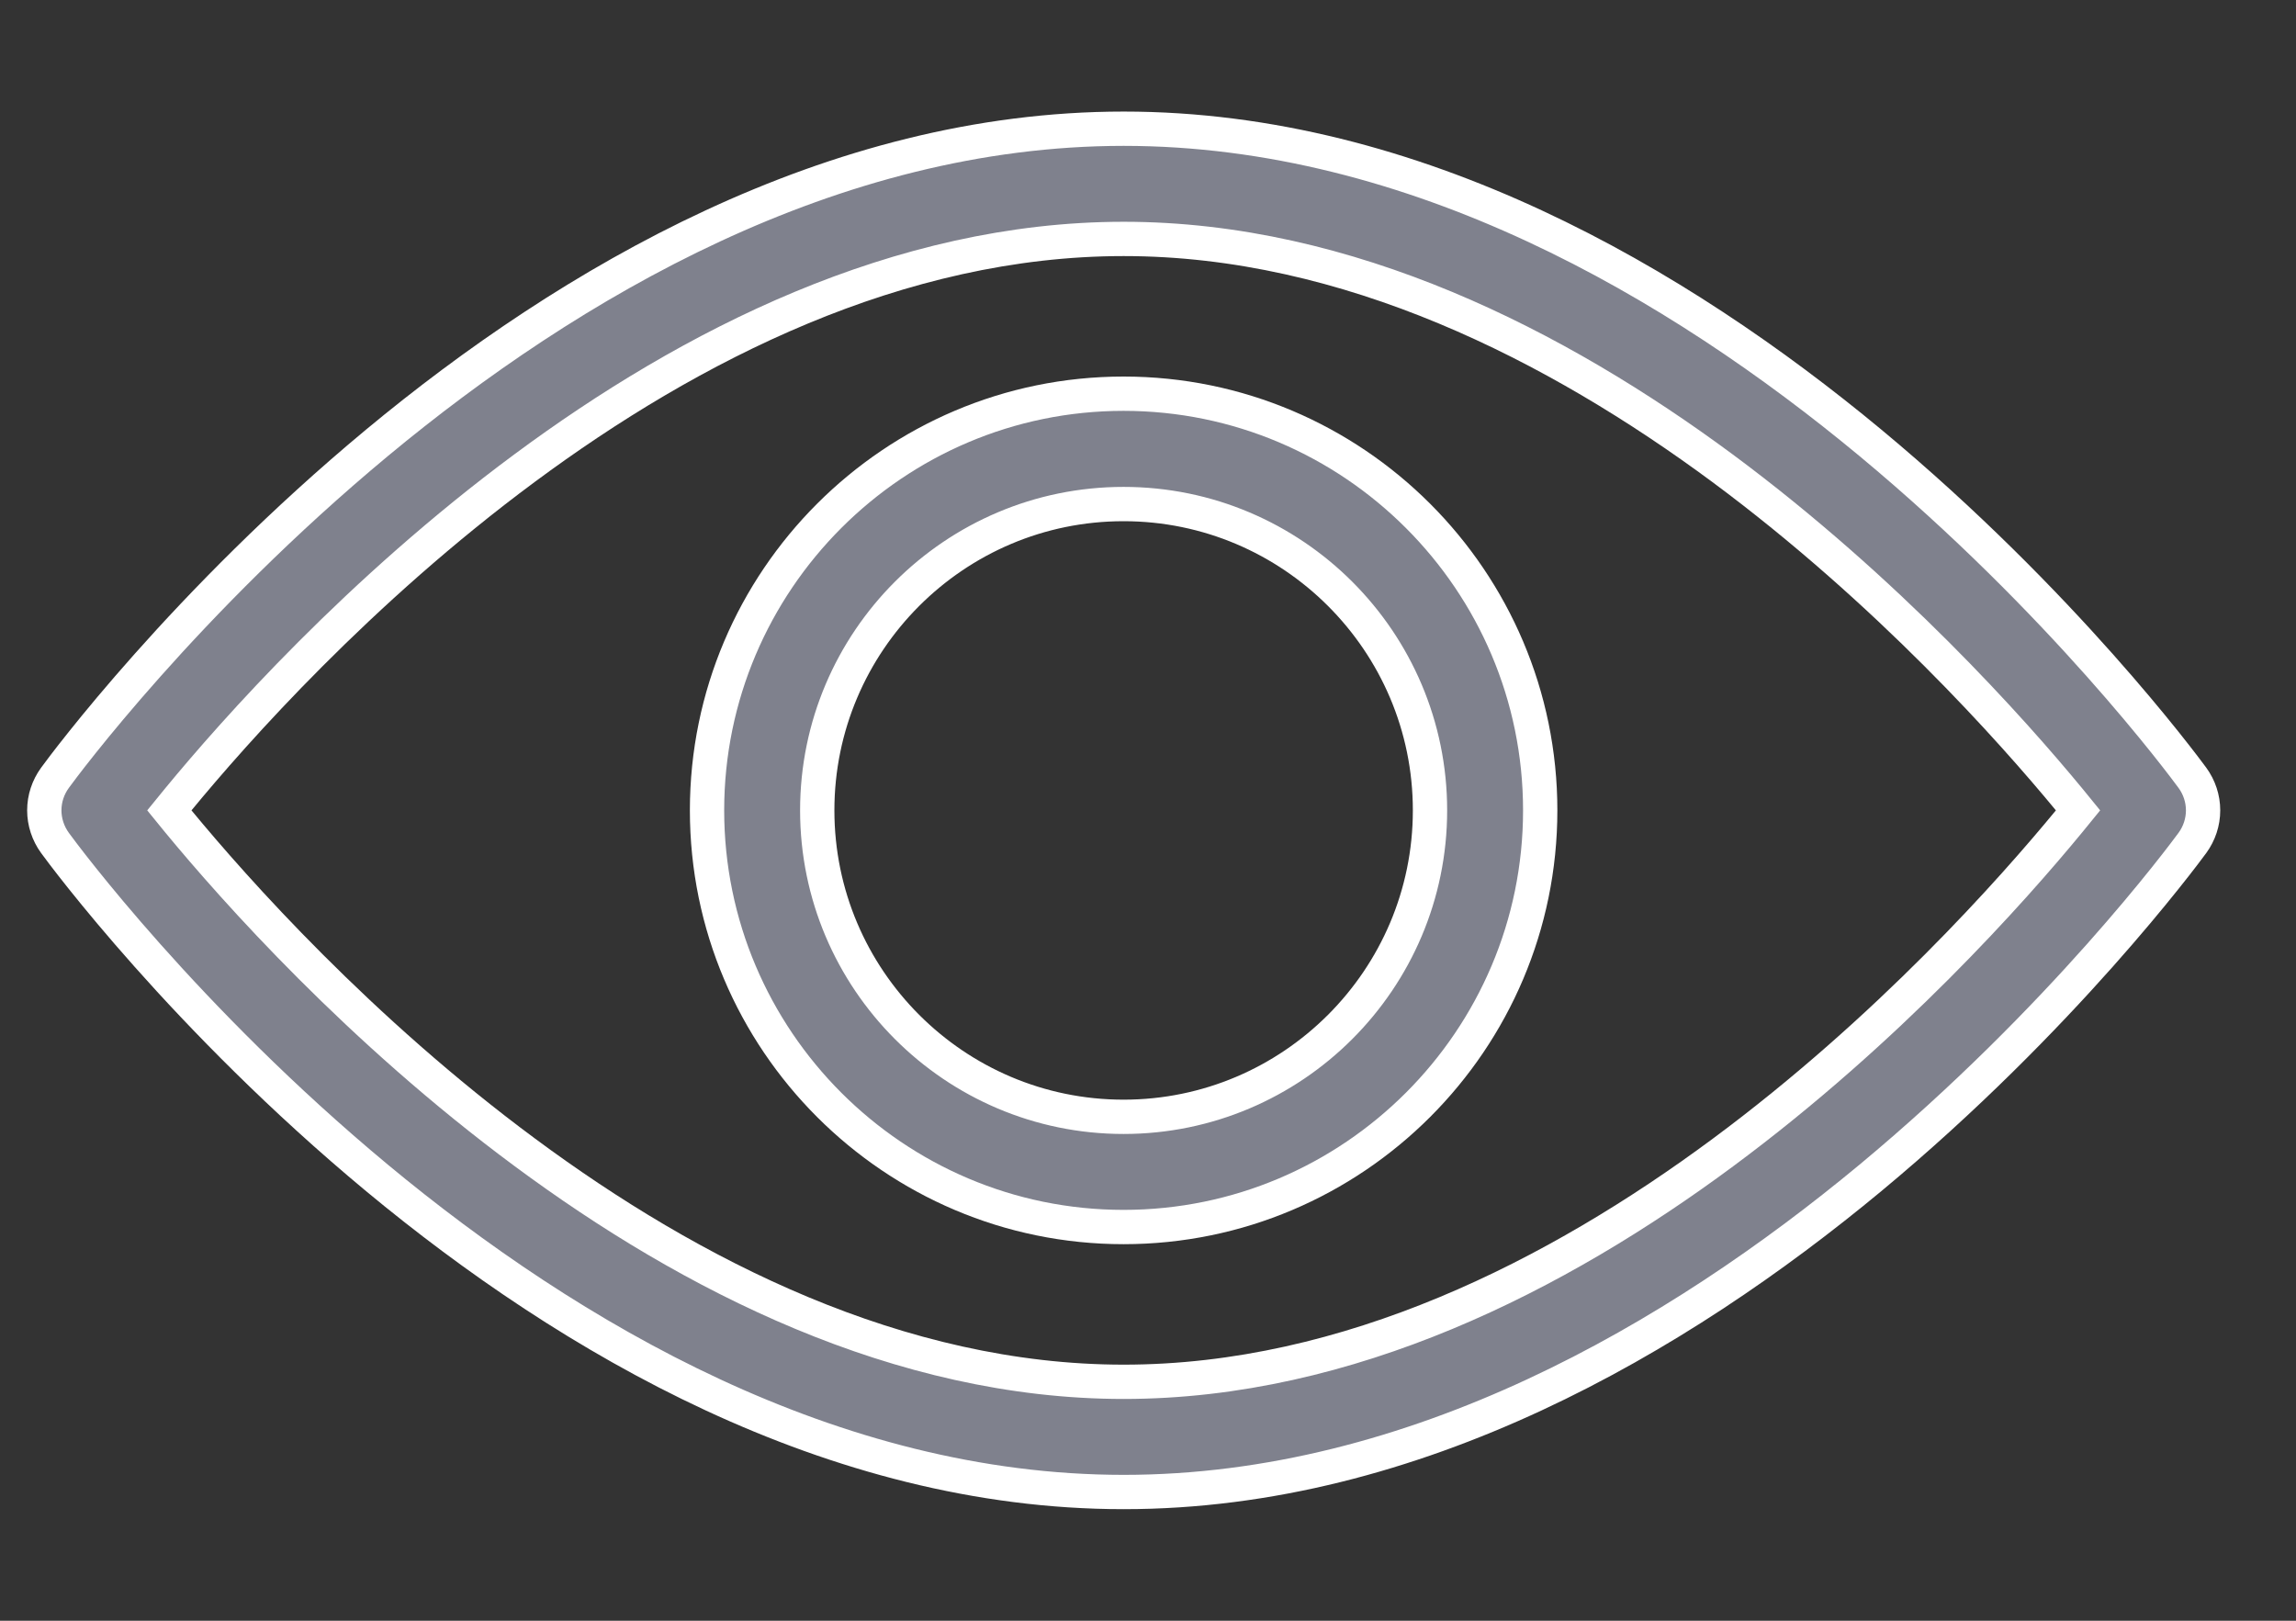 <svg width="17" height="12" viewBox="0 0 17 12" fill="none" xmlns="http://www.w3.org/2000/svg">
<rect x="0" y="0" width="17" height="12" fill="#333333" stroke="none"/>
<path d="M16.233 5.759L16.233 5.759C16.284 5.829 16.312 5.913 16.312 6C16.312 6.087 16.284 6.171 16.233 6.241C16.163 6.336 15.27 7.541 13.848 8.722C12.423 9.904 10.483 11.047 8.32 11.047C6.156 11.047 4.217 9.904 2.792 8.722C1.37 7.541 0.476 6.336 0.407 6.241C0.356 6.171 0.328 6.086 0.328 6C0.328 5.913 0.356 5.829 0.407 5.759C0.476 5.664 1.37 4.459 2.792 3.278C4.217 2.096 6.156 0.953 8.32 0.953C10.483 0.953 12.423 2.096 13.848 3.278C15.27 4.459 16.163 5.664 16.233 5.759ZM1.32 5.919L1.254 6L1.32 6.081C1.74 6.59 2.66 7.625 3.887 8.533C5.111 9.44 6.655 10.231 8.32 10.231C9.988 10.231 11.532 9.441 12.756 8.534C13.982 7.626 14.9 6.591 15.32 6.081L15.386 6L15.32 5.919C14.899 5.409 13.979 4.375 12.753 3.466C11.528 2.56 9.985 1.769 8.32 1.769C6.651 1.769 5.108 2.559 3.884 3.466C2.658 4.374 1.74 5.409 1.32 5.919Z" fill="#7F818D" stroke="white" stroke-width="0.254"/>
<path d="M5.235 6C5.235 4.299 6.619 2.915 8.319 2.915C10.02 2.915 11.404 4.299 11.404 6C11.404 7.701 10.02 9.085 8.319 9.085C6.619 9.085 5.235 7.701 5.235 6ZM6.051 6C6.051 7.251 7.068 8.269 8.319 8.269C9.57 8.269 10.588 7.251 10.588 6C10.588 4.749 9.57 3.732 8.319 3.732C7.068 3.732 6.051 4.749 6.051 6Z" fill="#7F818D" stroke="white" stroke-width="0.254"/>
</svg>
